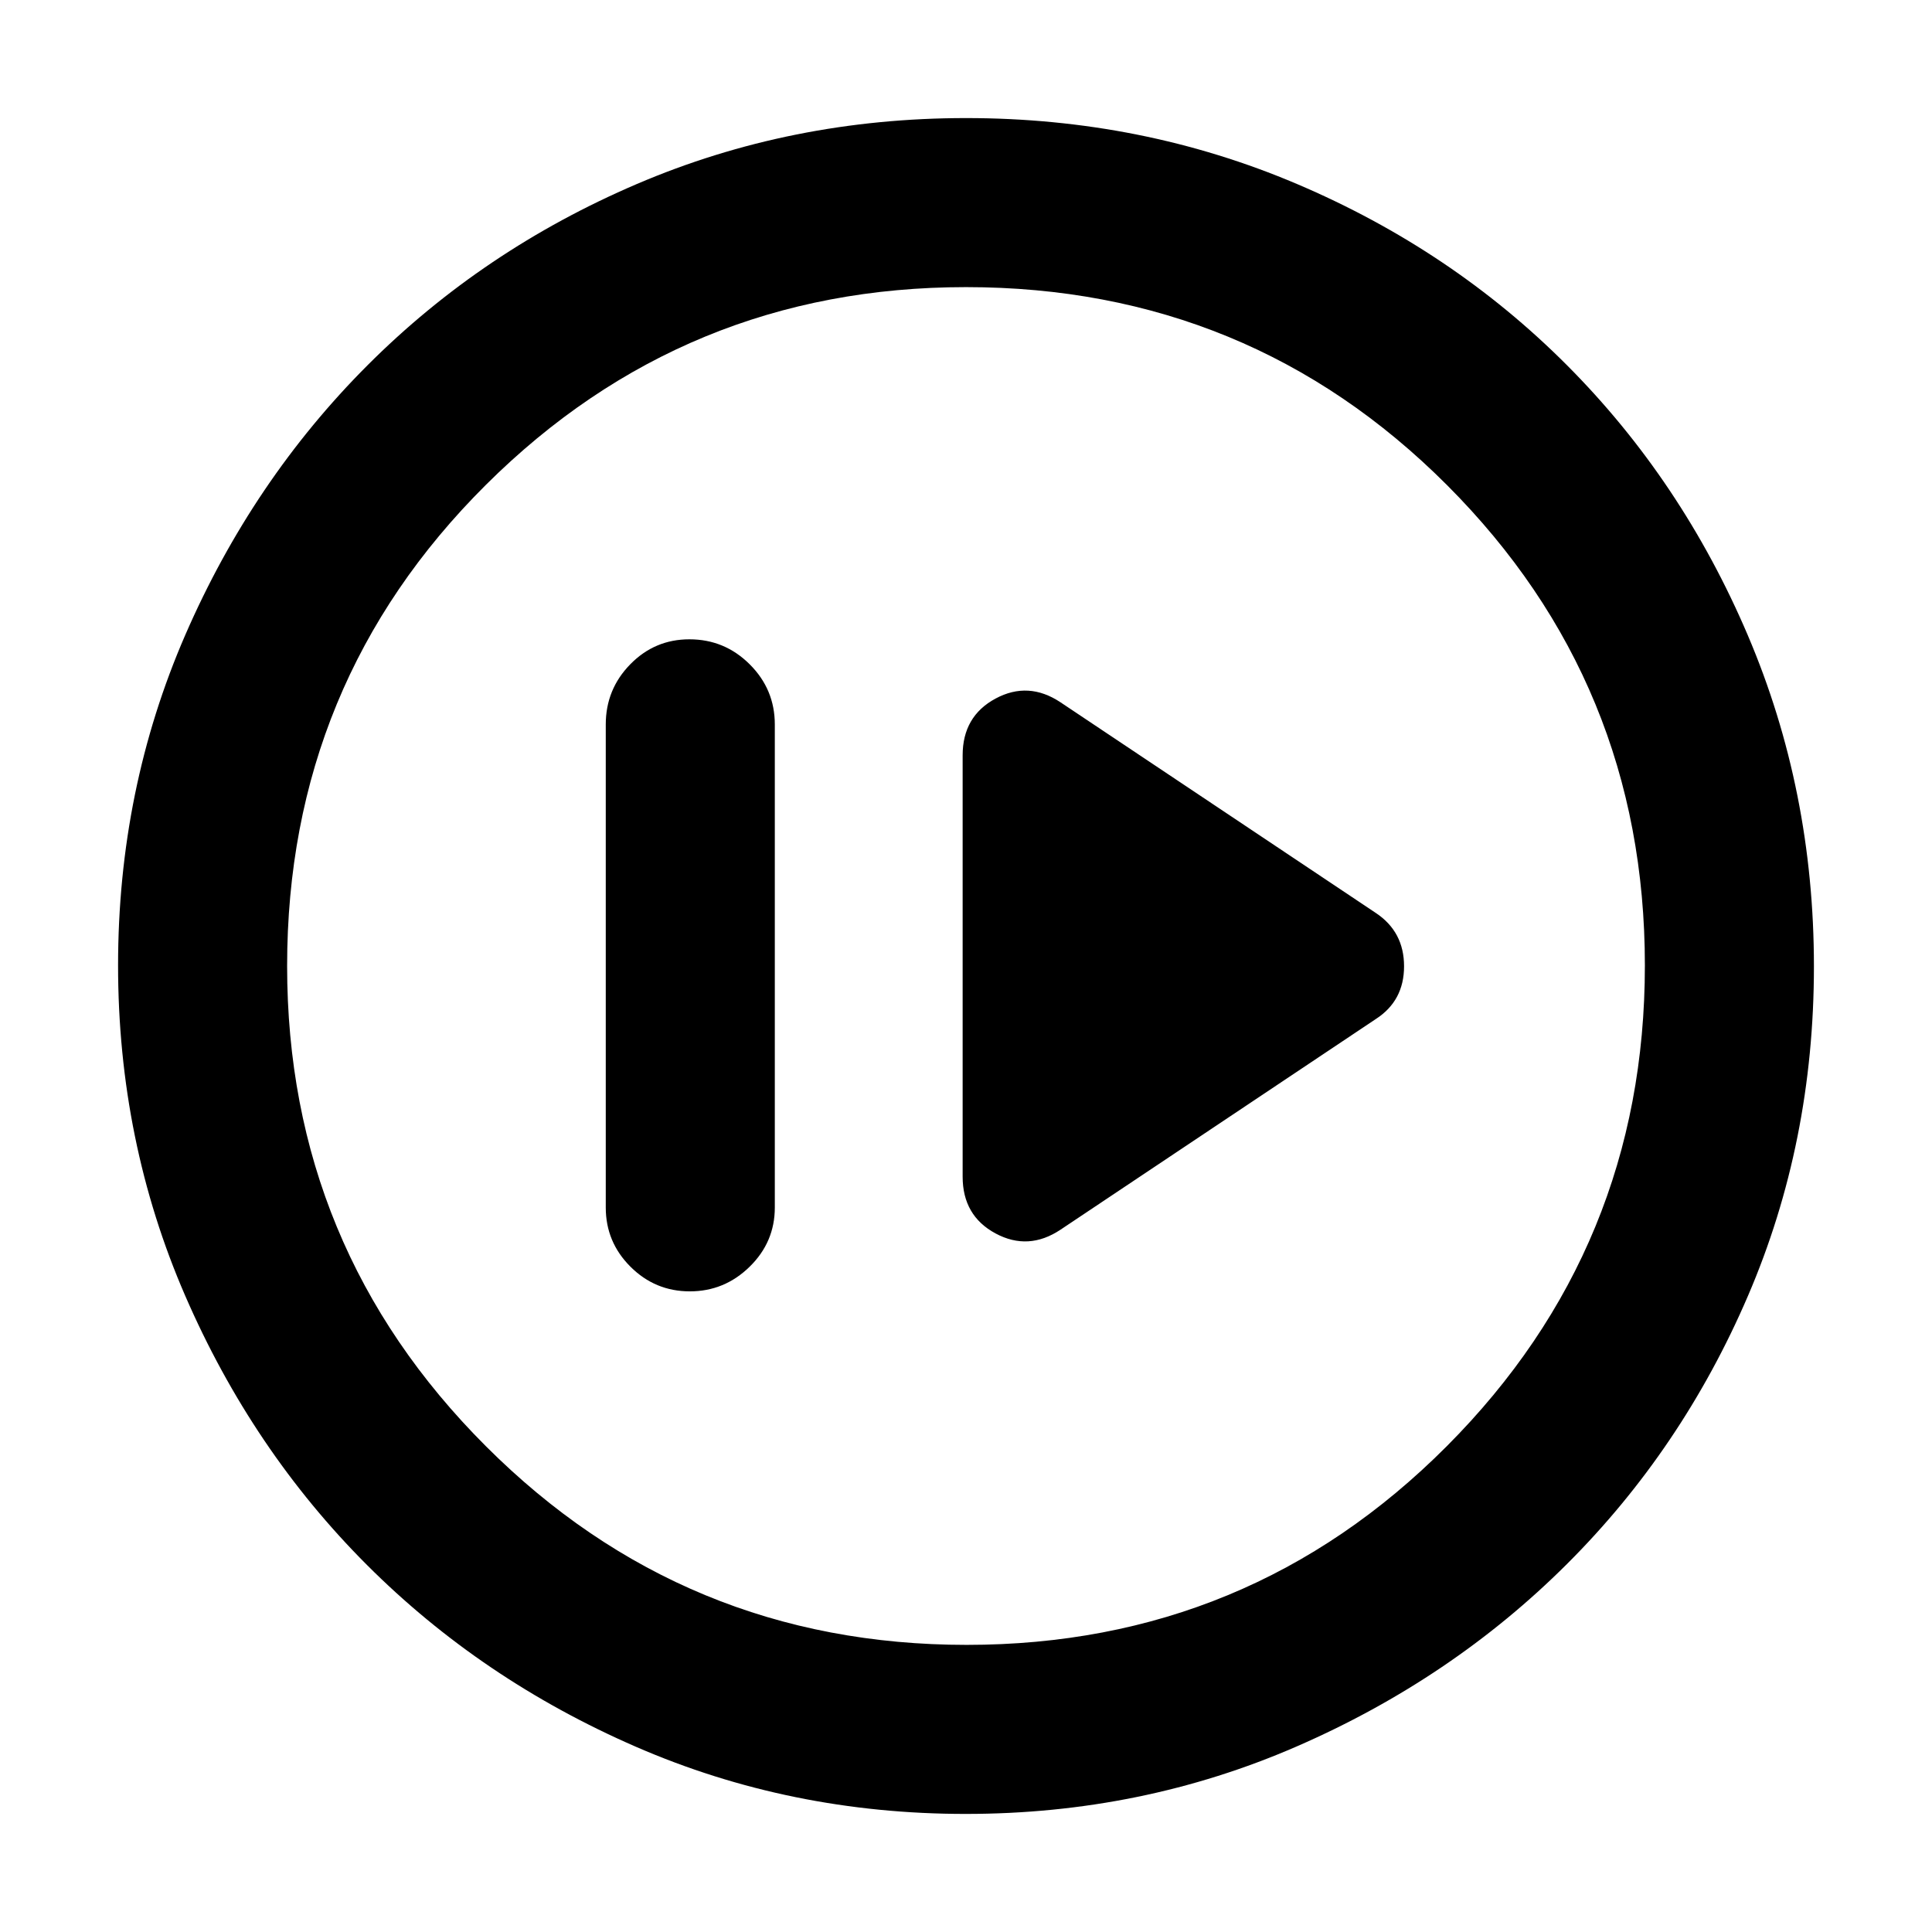 <svg xmlns="http://www.w3.org/2000/svg" height="40" viewBox="0 -960 960 960" width="40"><path d="M342.77-318.33q17.23 0 29.73-12.25Q385-342.82 385-360v-240q0-17.47-12.47-29.9-12.46-12.43-29.98-12.43-17.23 0-29.39 12.43T301-600v240q0 17.18 12.27 29.42 12.27 12.25 29.5 12.25ZM527-349l156.67-104.67q14-9.05 14-26.19t-14-26.47L527-611q-16-10.67-32.33-1.88-16.34 8.79-16.34 28.21v209.34q0 19.42 16.34 28.21Q511-338.33 527-349ZM479.87-58.67q-87.16 0-163.84-33.35t-133.67-90.34q-56.99-56.99-90.34-133.81T58.67-480.33q0-87.36 33.41-164.2 33.41-76.83 90.62-134.05 57.21-57.23 133.76-89.99 76.55-32.76 163.58-32.76 87.39 0 164.43 32.76 77.03 32.76 134.11 90 57.09 57.24 89.92 134.29 32.83 77.06 32.83 164.49 0 87.44-32.76 163.67-32.76 76.24-89.99 133.31-57.22 57.07-134.26 90.61-77.04 33.53-164.45 33.53Zm.46-84q140.18 0 238.59-98.74t98.41-238.92q0-140.18-98.28-238.59-98.29-98.41-239.05-98.41-139.85 0-238.59 98.28-98.74 98.29-98.74 239.05 0 139.85 98.74 238.59 98.74 98.74 238.92 98.74ZM480-480Z"/></svg>